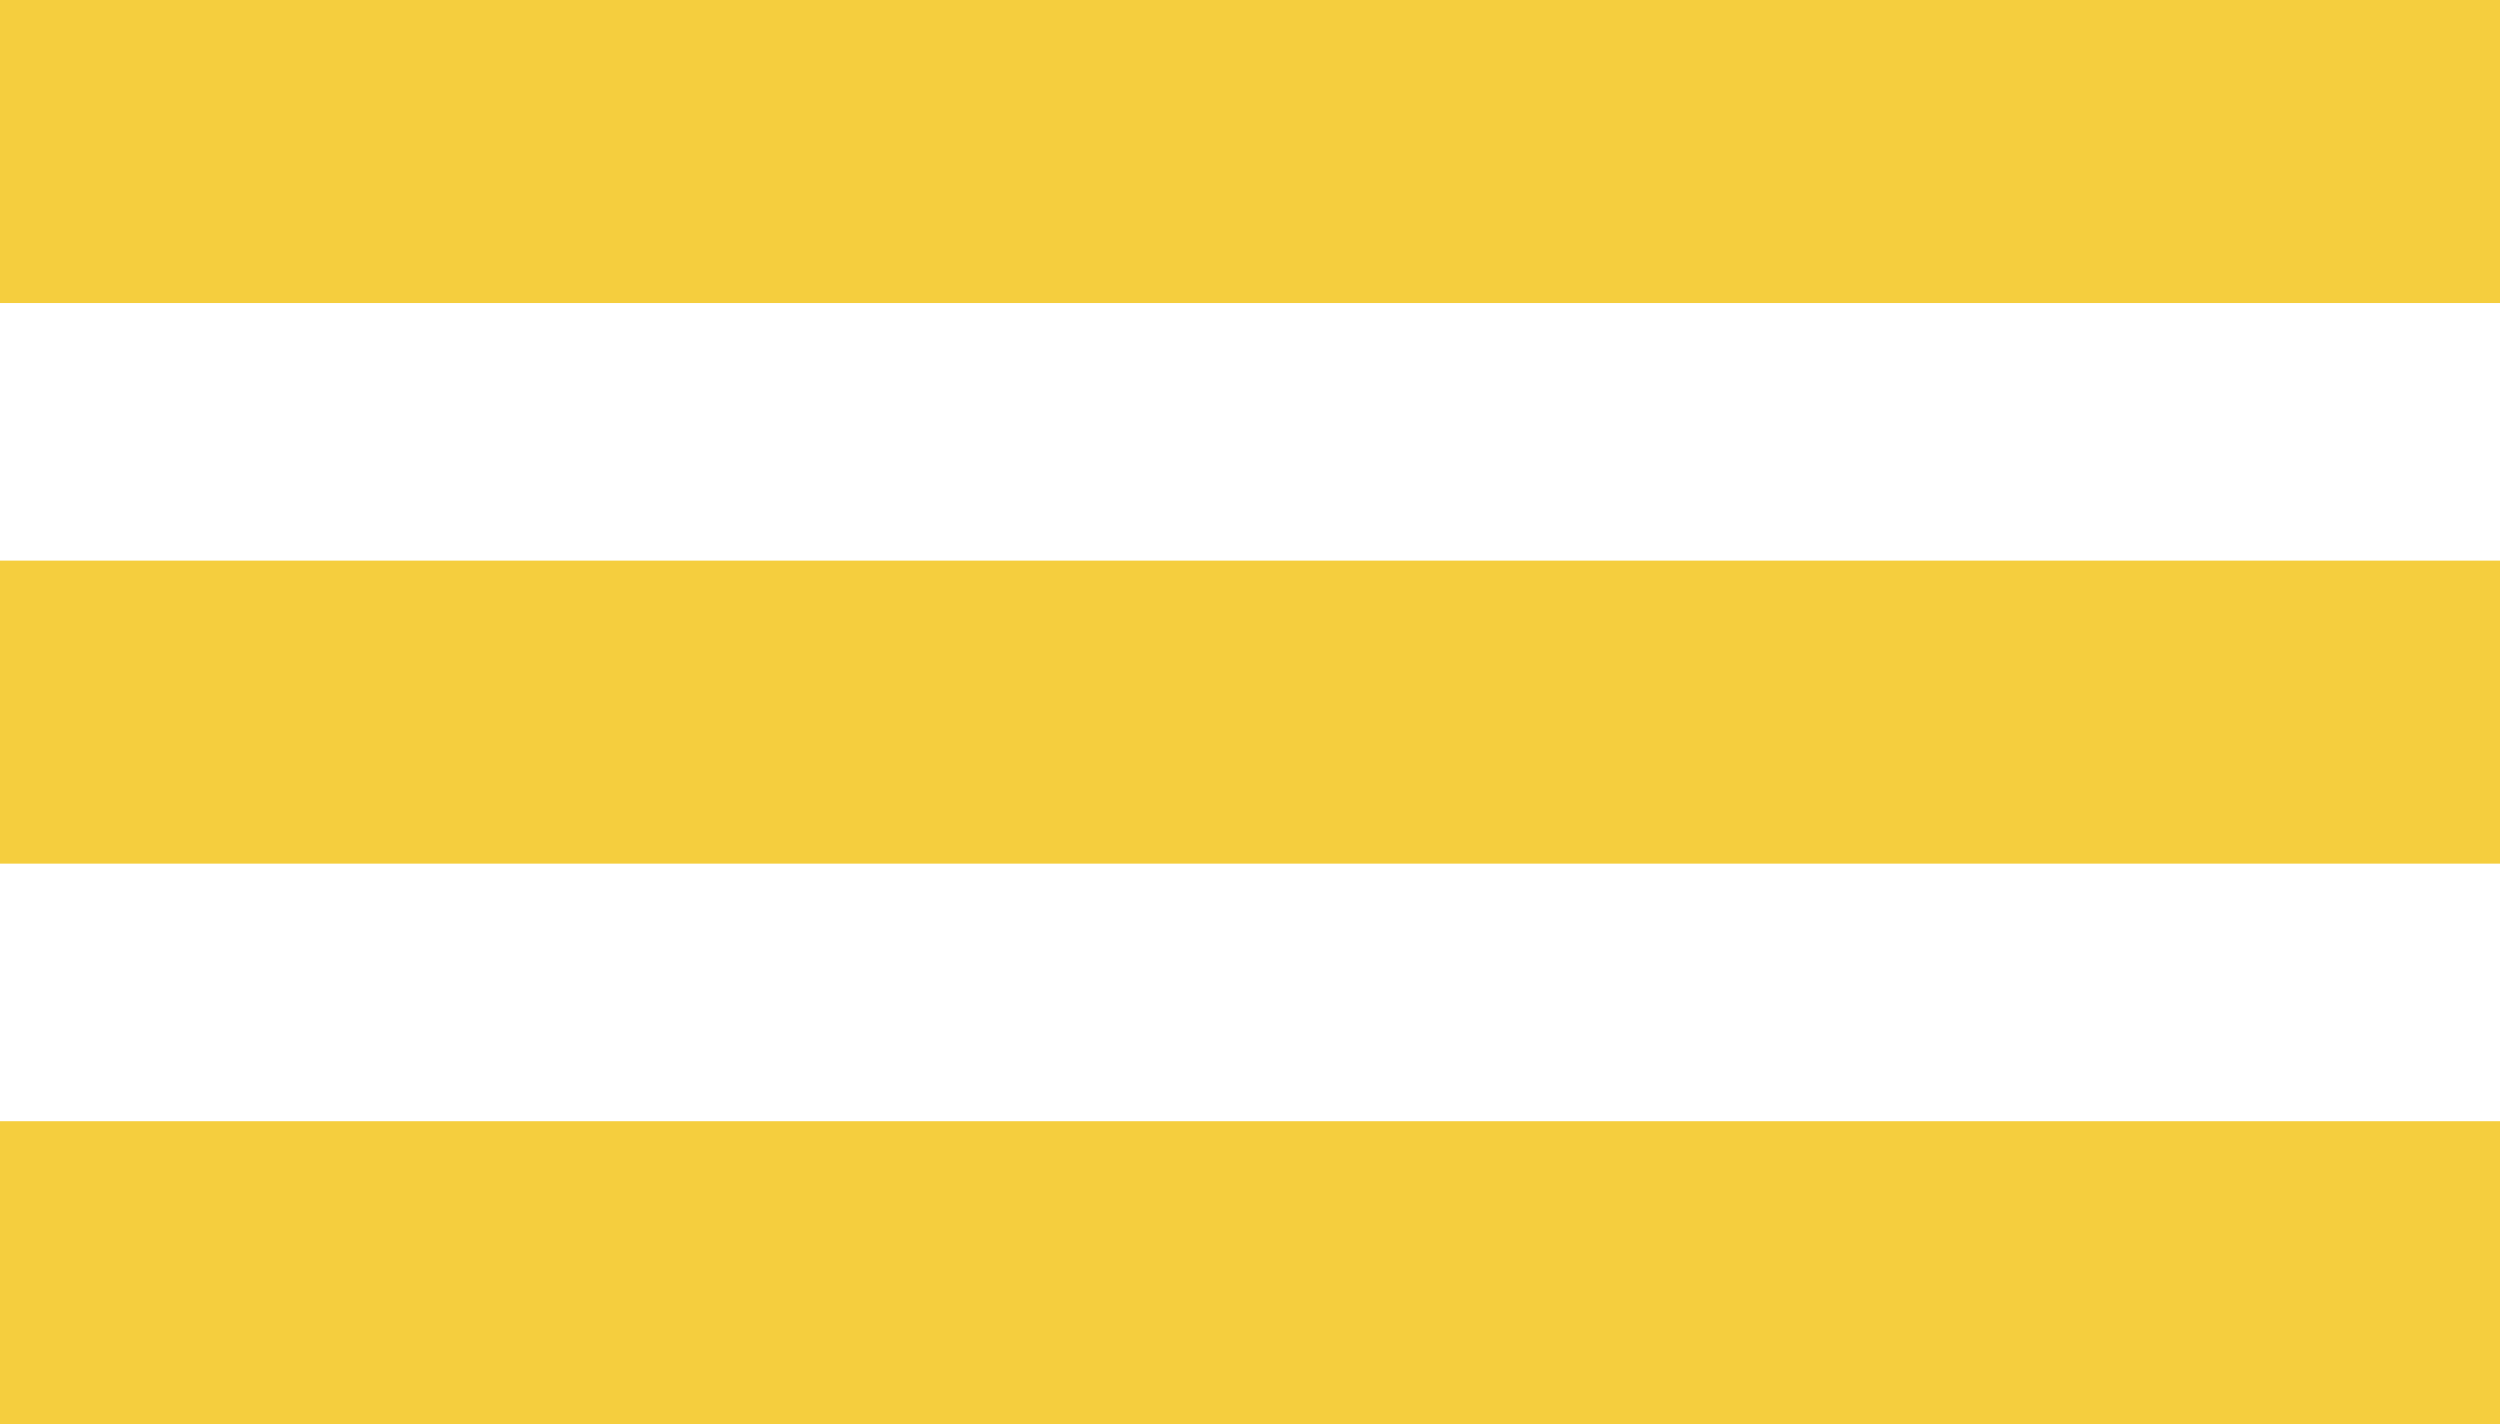 <svg width="165" height="94" viewBox="0 0 165 94" fill="none" xmlns="http://www.w3.org/2000/svg">
<rect y="74" width="165" height="20" fill="#F5CE3E"/>
<rect y="37" width="165" height="20" fill="#F5CE3E"/>
<rect width="165" height="20" fill="#F5CE3E"/>
</svg>
